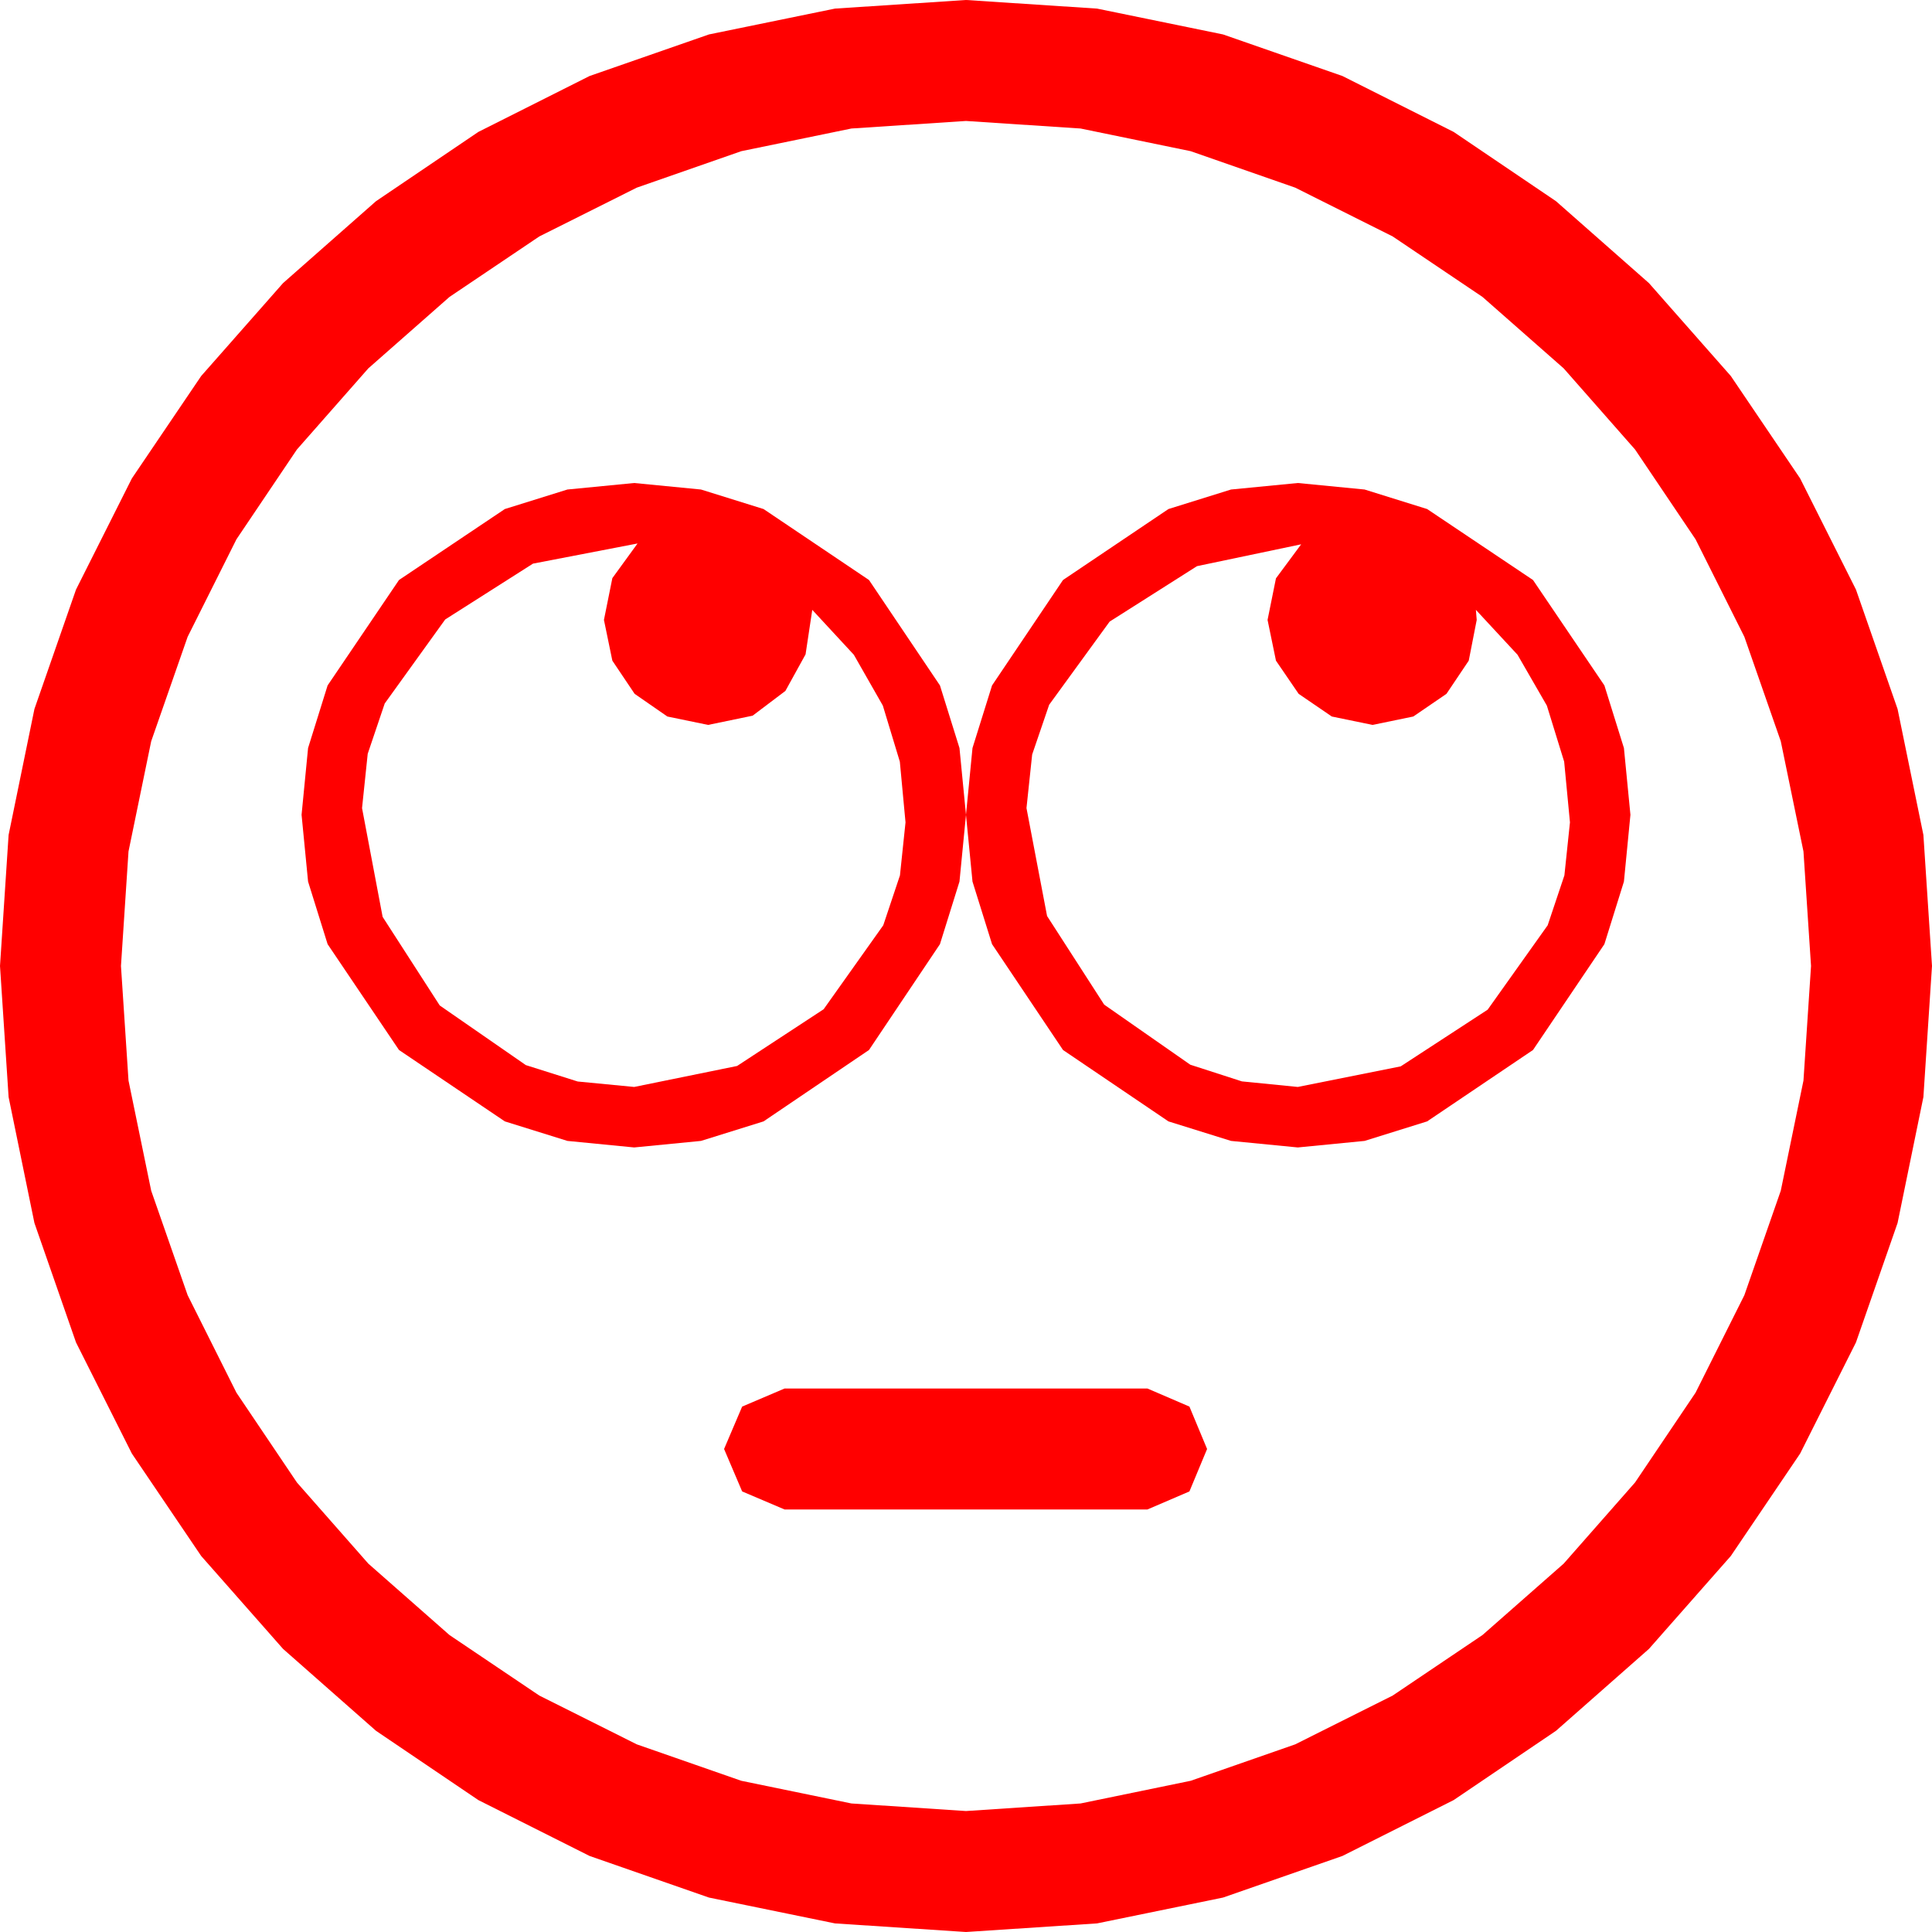 <?xml version="1.0" encoding="utf-8"?>
<!DOCTYPE svg PUBLIC "-//W3C//DTD SVG 1.1//EN" "http://www.w3.org/Graphics/SVG/1.1/DTD/svg11.dtd">
<svg width="67.383" height="67.383" xmlns="http://www.w3.org/2000/svg" xmlns:xlink="http://www.w3.org/1999/xlink" xmlns:xml="http://www.w3.org/XML/1998/namespace" version="1.1">
  <g>
    <g>
      <path style="fill:#FF0000;fill-opacity:1" d="M27.363,48.428L40.02,48.428 41.484,49.058 42.1,50.537 41.484,52.017 40.02,52.646 27.363,52.646 25.884,52.017 25.254,50.537 25.884,49.058 27.363,48.428z M45.381,18.984L41.748,19.746 38.701,21.68 36.592,24.58 35.999,26.316 35.801,28.184 36.519,31.948 38.511,35.039 41.514,37.134 43.315,37.716 45.264,37.91 48.853,37.192 51.885,35.215 53.979,32.271 54.562,30.531 54.756,28.682 54.554,26.565 53.95,24.609 52.928,22.837 51.475,21.27 51.489,21.445 51.504,21.621 51.226,23.042 50.449,24.199 49.292,24.99 47.871,25.283 46.45,24.99 45.293,24.199 44.502,23.042 44.209,21.621 44.502,20.171 45.381,18.984z M22.236,18.955L18.589,19.658 15.527,21.606 13.418,24.536 12.825,26.29 12.627,28.184 13.345,31.978 15.337,35.068 18.34,37.148 20.149,37.72 22.119,37.91 25.708,37.178 28.726,35.2 30.806,32.271 31.388,30.531 31.582,28.682 31.384,26.565 30.791,24.609 29.78,22.837 28.33,21.27 28.096,22.822 27.393,24.097 26.25,24.961 24.697,25.283 23.276,24.99 22.134,24.199 21.357,23.042 21.064,21.621 21.357,20.164 22.236,18.955z M45.264,16.846L47.593,17.073 49.775,17.754 53.467,20.229 55.957,23.906 56.638,26.089 56.865,28.418 56.638,30.747 55.957,32.93 53.467,36.621 49.775,39.111 47.593,39.792 45.264,40.02 42.935,39.792 40.752,39.111 37.075,36.621 34.6,32.93 33.918,30.747 33.691,28.418 33.918,26.089 34.6,23.906 37.075,20.229 40.752,17.754 42.935,17.073 45.264,16.846z M22.119,16.846L24.448,17.073 26.631,17.754 30.308,20.229 32.783,23.906 33.464,26.089 33.691,28.418 33.464,30.747 32.783,32.93 30.308,36.621 26.631,39.111 24.448,39.792 22.119,40.02 19.79,39.792 17.607,39.111 13.916,36.621 11.426,32.93 10.745,30.747 10.518,28.418 10.745,26.089 11.426,23.906 13.916,20.229 17.607,17.754 19.79,17.073 22.119,16.846z M33.691,4.219L29.696,4.482 25.854,5.273 22.211,6.544 18.809,8.247 15.677,10.356 12.847,12.847 10.356,15.677 8.247,18.809 6.544,22.211 5.273,25.854 4.482,29.696 4.219,33.691 4.482,37.687 5.273,41.528 6.544,45.172 8.247,48.574 10.356,51.705 12.847,54.536 15.677,57.026 18.809,59.136 22.211,60.839 25.854,62.109 29.696,62.9 33.691,63.164 37.687,62.9 41.528,62.109 45.172,60.839 48.574,59.136 51.705,57.026 54.536,54.536 57.026,51.705 59.136,48.574 60.839,45.172 62.109,41.528 62.9,37.687 63.164,33.691 62.9,29.696 62.109,25.854 60.839,22.211 59.136,18.809 57.026,15.677 54.536,12.847 51.705,10.356 48.574,8.247 45.172,6.544 41.528,5.273 37.687,4.482 33.691,4.219z M33.691,0L38.262,0.3 42.656,1.201 46.82,2.651 50.698,4.6 54.269,7.017 57.51,9.873 60.366,13.114 62.783,16.685 64.731,20.563 66.182,24.727 67.083,29.121 67.383,33.691 67.083,38.262 66.182,42.656 64.731,46.82 62.783,50.698 60.366,54.269 57.51,57.51 54.269,60.366 50.698,62.783 46.82,64.731 42.656,66.182 38.262,67.083 33.691,67.383 29.121,67.083 24.727,66.182 20.563,64.731 16.685,62.783 13.114,60.366 9.873,57.51 7.017,54.269 4.6,50.698 2.651,46.82 1.201,42.656 0.3,38.262 0,33.691 0.3,29.121 1.201,24.727 2.651,20.563 4.6,16.685 7.017,13.114 9.873,9.873 13.114,7.017 16.685,4.6 20.563,2.651 24.727,1.201 29.121,0.3 33.691,0z" />
    </g>
  </g>
</svg>